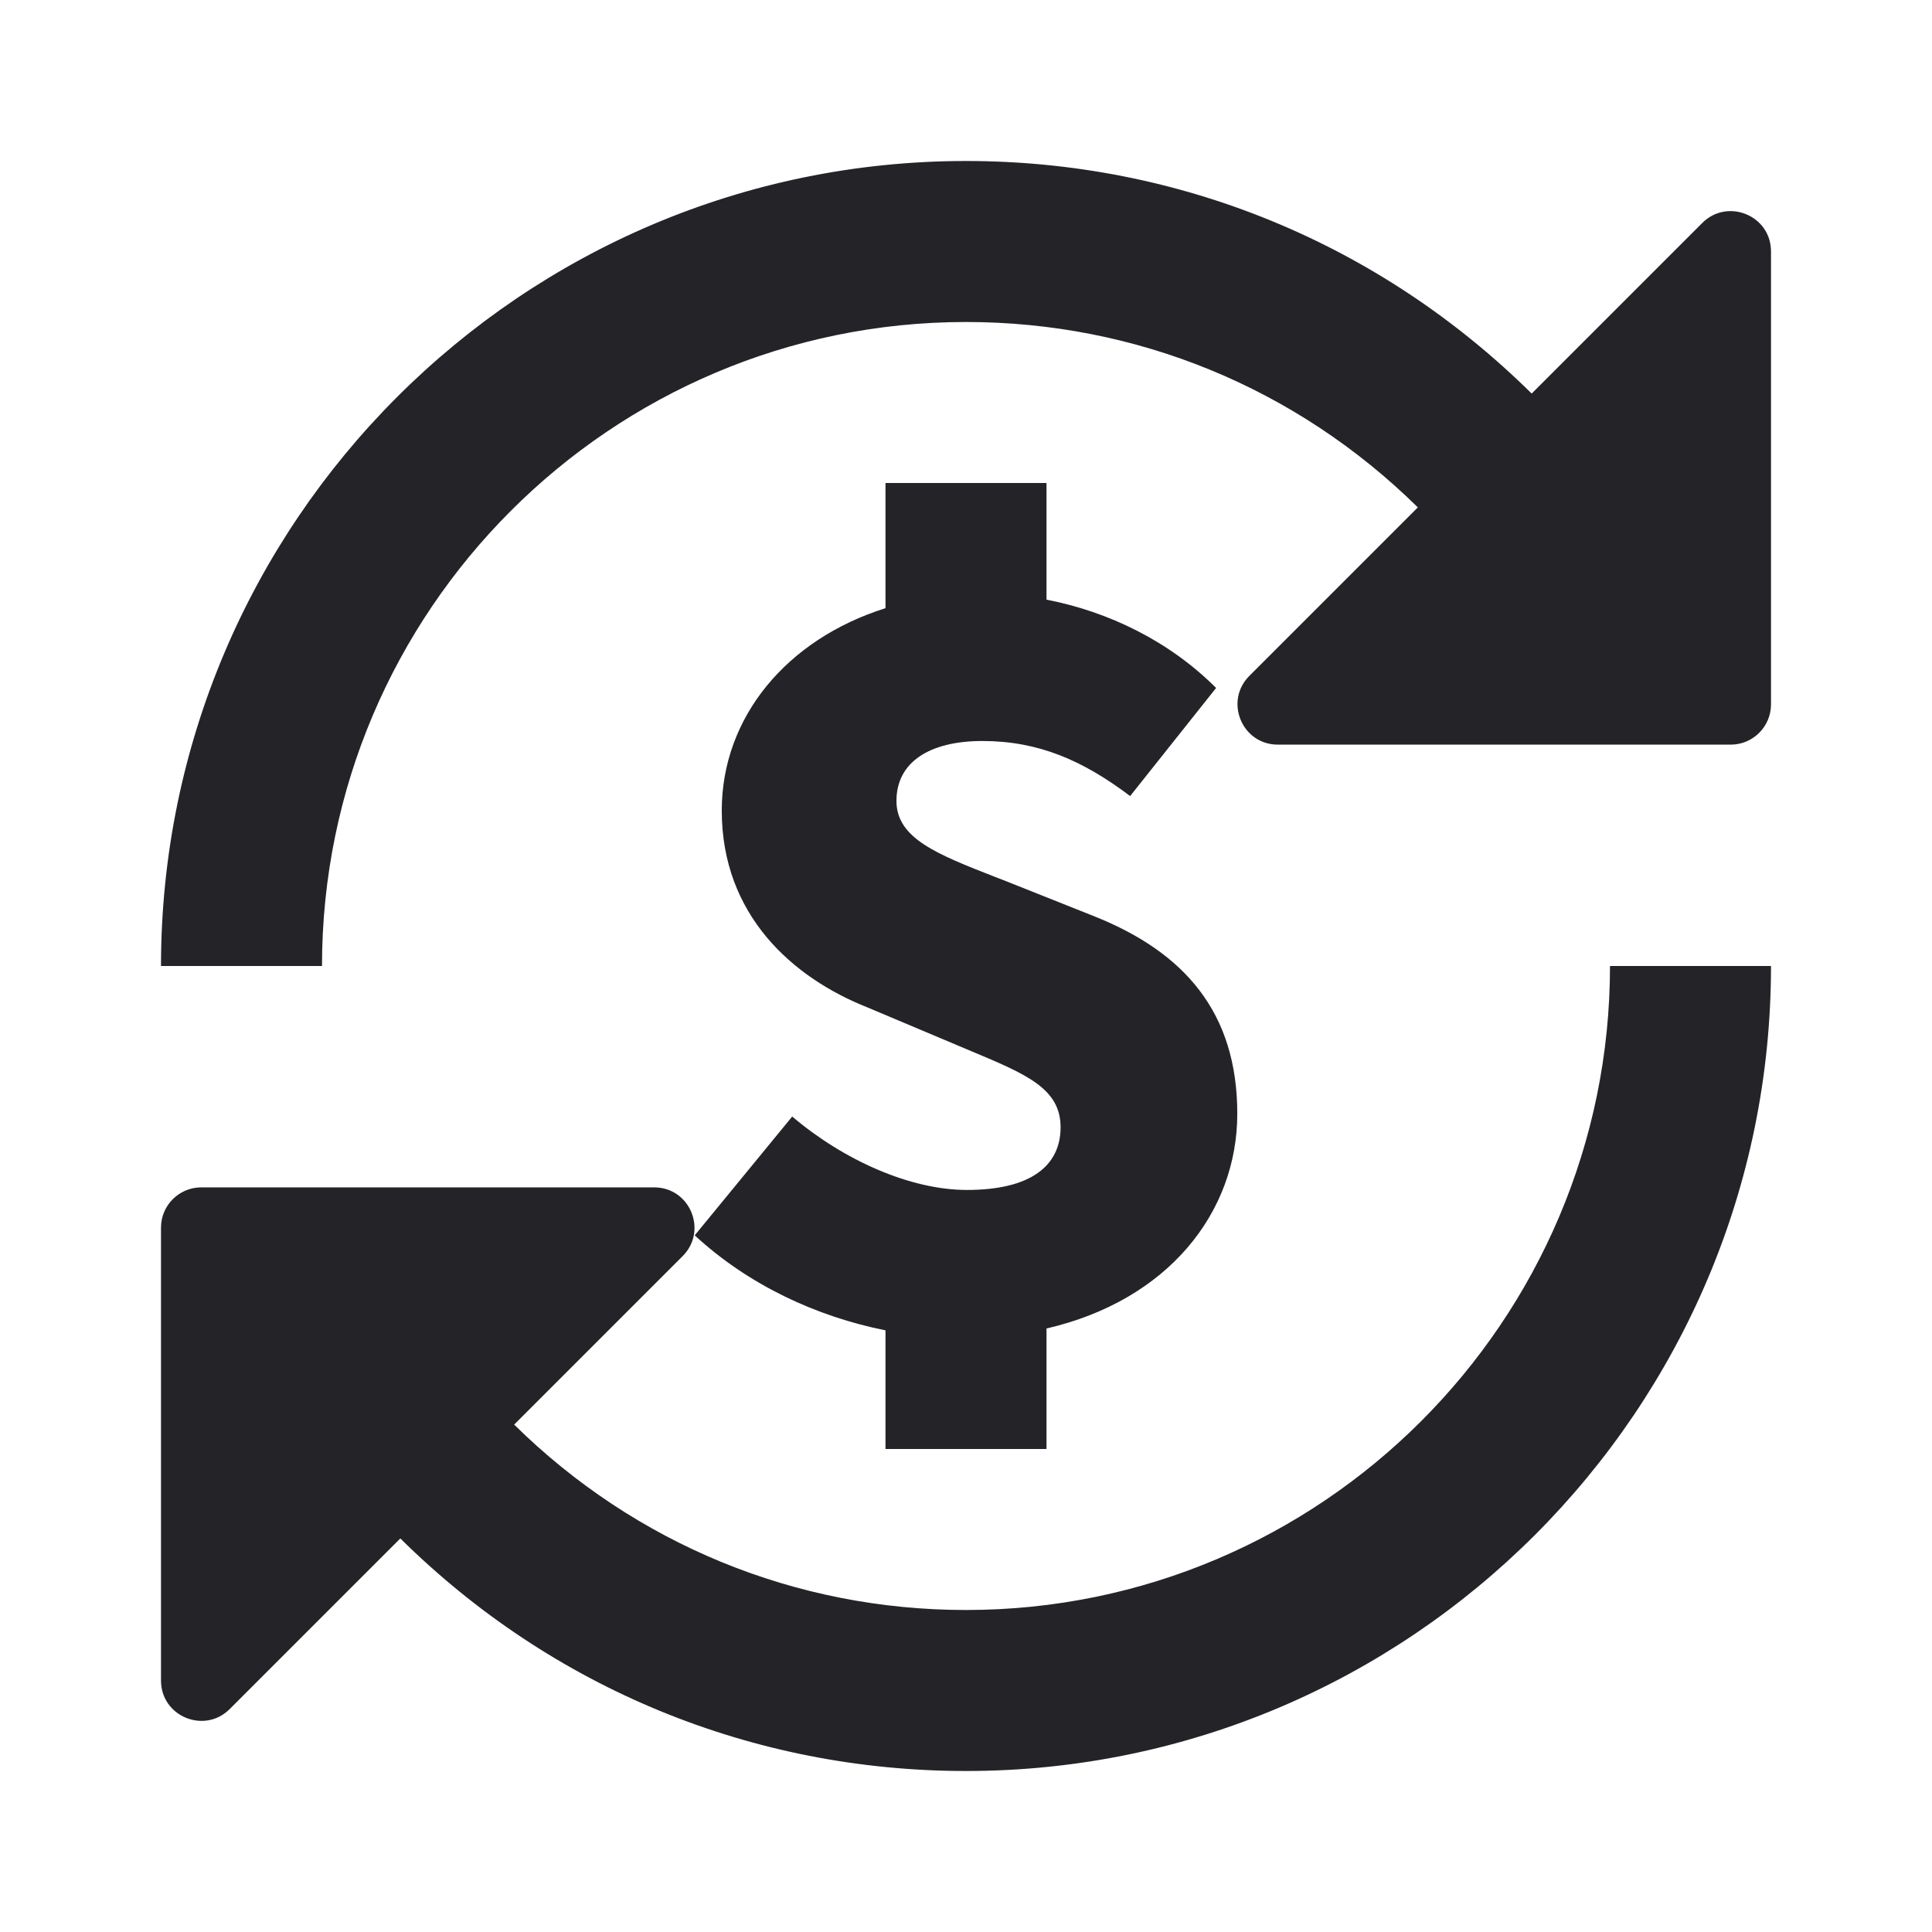 <svg width="24" height="24" viewBox="0 0 24 24" fill="none" xmlns="http://www.w3.org/2000/svg">
<g id="coin-recurring">
<path id="Combined Shape" fill-rule="evenodd" clip-rule="evenodd" d="M21.5 9.25H15.873C15.428 9.25 15.205 8.711 15.52 8.396L17.613 6.303C16.106 4.819 14.117 4 12 4C7.589 4 4 7.589 4 12H2C2 6.486 6.486 2 12 2C14.651 2 17.143 3.027 19.027 4.889L21.146 2.77C21.461 2.455 22 2.677 22 3.123V8.75C22 9.026 21.776 9.25 21.5 9.25ZM2.5 14.75H8.127C8.572 14.75 8.795 15.289 8.48 15.604L6.387 17.697C7.893 19.181 9.883 20 12 20C16.411 20 20 16.411 20 12H22C22 17.514 17.514 22 12 22C9.349 22 6.856 20.973 4.973 19.111L2.854 21.23C2.539 21.545 2 21.322 2 20.877V15.25C2 14.974 2.224 14.75 2.5 14.75ZM12.492 10.944L13.607 11.388C14.711 11.832 15.37 12.575 15.37 13.835C15.37 15.062 14.51 16.154 13 16.503V18H11V16.526C10.144 16.355 9.301 15.965 8.63 15.346L9.841 13.87C10.477 14.41 11.304 14.782 12.012 14.782C12.804 14.782 13.175 14.482 13.175 14.003C13.175 13.522 12.748 13.344 12.068 13.059C12.018 13.038 11.968 13.017 11.916 12.995L10.777 12.515C9.841 12.144 8.966 11.364 8.966 10.069C8.966 8.914 9.768 7.943 11 7.555V6H13V7.449C13.773 7.599 14.526 7.965 15.107 8.546L14.039 9.889C13.451 9.445 12.899 9.205 12.204 9.205C11.544 9.205 11.136 9.469 11.136 9.949C11.136 10.415 11.64 10.611 12.365 10.895C12.406 10.911 12.449 10.927 12.492 10.944Z" fill="#242428"/>
</g>
</svg>
